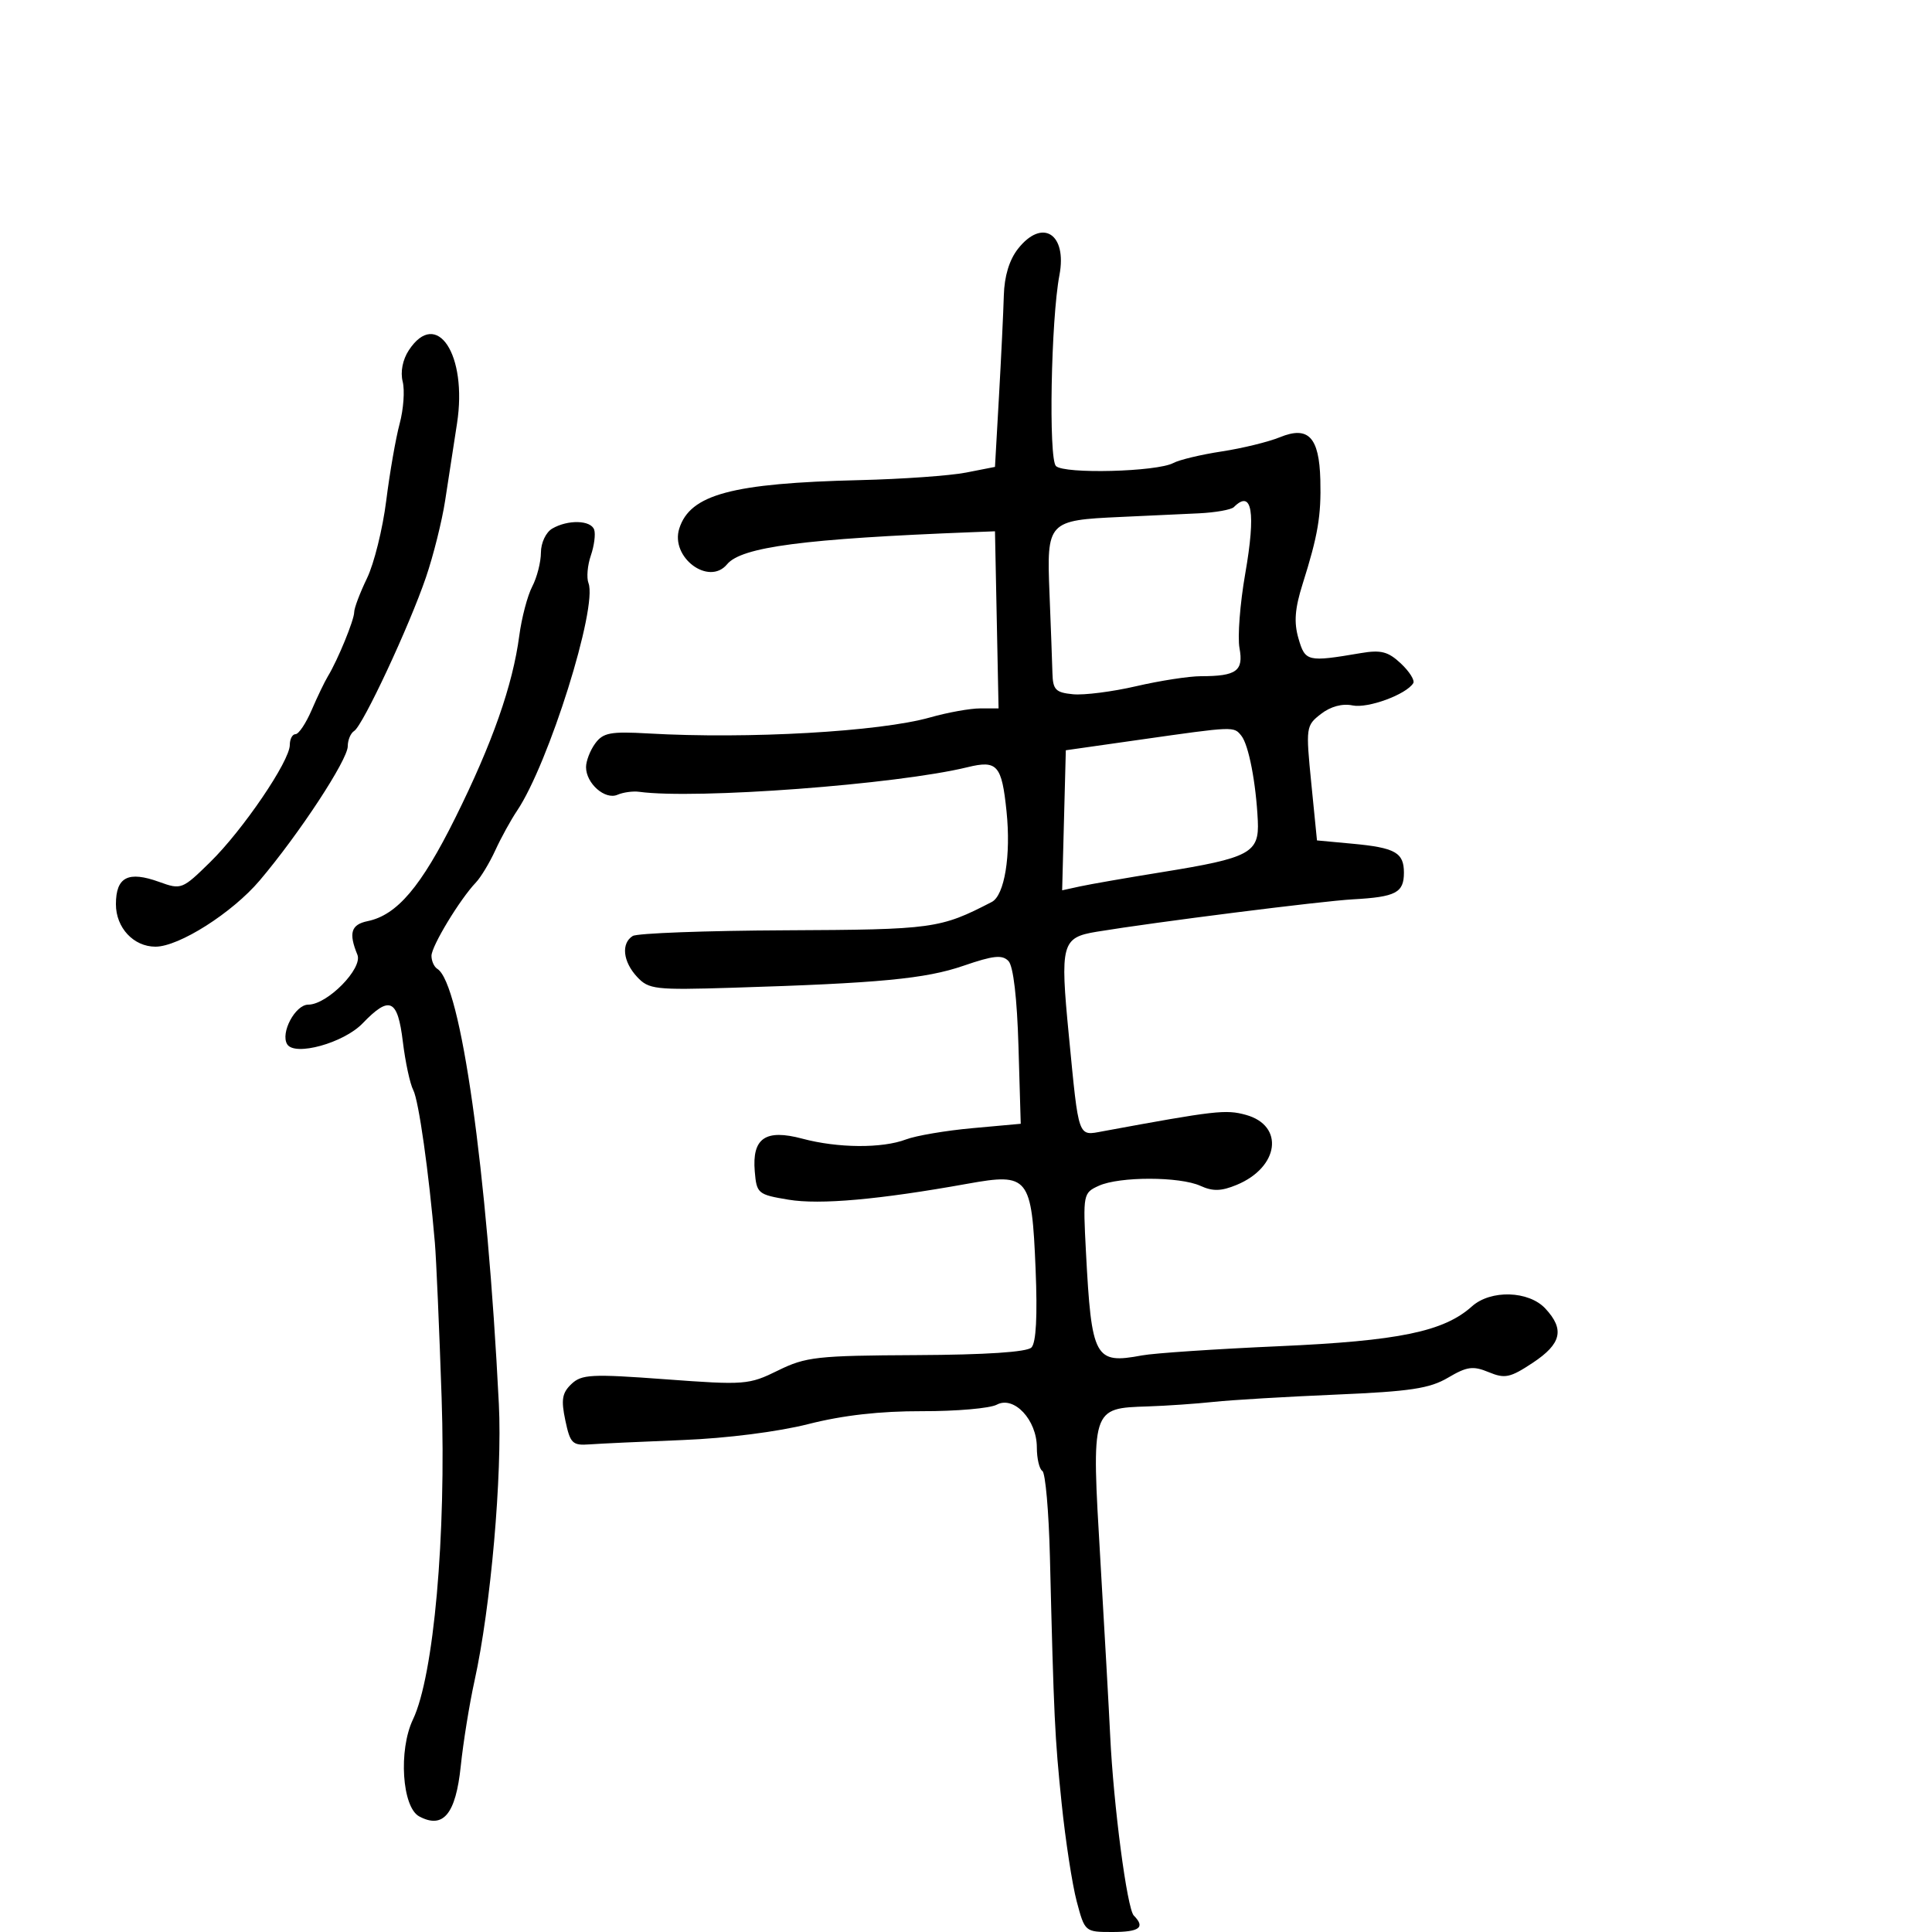 <svg xmlns="http://www.w3.org/2000/svg" width="300" height="300" viewBox="0 0 300 300" version="1.1">
	<path d="M 158.073 38.635 C 156.724 40.350, 155.956 42.881, 155.873 45.885 C 155.803 48.423, 155.465 55.450, 155.123 61.500 L 154.500 72.500 150 73.382 C 147.525 73.867, 140.100 74.394, 133.500 74.553 C 113.639 75.032, 107.160 76.771, 105.476 82.075 C 104.059 86.541, 110.067 91.035, 112.897 87.625 C 115.138 84.924, 124.841 83.653, 151 82.636 L 154.500 82.500 154.778 96.250 L 155.056 110 152.210 110 C 150.644 110, 147.144 110.630, 144.432 111.400 C 136.629 113.615, 116.175 114.780, 100.675 113.891 C 94.804 113.555, 93.650 113.771, 92.425 115.441 C 91.641 116.509, 91 118.164, 91 119.120 C 91 121.650, 93.952 124.247, 95.879 123.413 C 96.771 123.027, 98.287 122.819, 99.250 122.951 C 108.020 124.152, 139.267 121.813, 150.220 119.134 C 154.860 117.999, 155.550 118.779, 156.295 126 C 156.999 132.816, 155.984 139.032, 154 140.058 C 145.980 144.205, 144.928 144.350, 122 144.456 C 109.625 144.513, 98.938 144.910, 98.250 145.339 C 96.418 146.481, 96.724 149.327, 98.933 151.697 C 100.736 153.633, 101.726 153.746, 113.683 153.377 C 136.542 152.674, 143.708 151.993, 149.605 149.964 C 154.261 148.362, 155.635 148.219, 156.599 149.235 C 157.350 150.027, 157.930 154.992, 158.149 162.500 L 158.500 174.500 150.997 175.181 C 146.870 175.555, 142.229 176.343, 140.682 176.931 C 136.980 178.338, 130.105 178.288, 124.592 176.813 C 118.857 175.279, 116.763 176.719, 117.199 181.897 C 117.489 185.335, 117.679 185.494, 122.432 186.286 C 127.313 187.099, 136.491 186.281, 150.260 183.806 C 159.738 182.102, 160.214 182.699, 160.805 197.028 C 161.108 204.375, 160.889 208.511, 160.160 209.240 C 159.451 209.949, 153.070 210.371, 142.279 210.421 C 126.857 210.494, 125.121 210.687, 120.809 212.811 C 116.287 215.038, 115.656 215.087, 103.309 214.173 C 91.839 213.325, 90.314 213.402, 88.725 214.916 C 87.283 216.289, 87.106 217.347, 87.783 220.553 C 88.541 224.141, 88.884 224.480, 91.558 224.282 C 93.176 224.163, 99.693 223.859, 106.040 223.607 C 112.851 223.337, 120.842 222.320, 125.540 221.125 C 130.891 219.764, 136.669 219.110, 143.171 219.128 C 148.489 219.143, 153.715 218.688, 154.783 218.116 C 157.450 216.689, 161 220.480, 161 224.755 C 161 226.475, 161.386 228.121, 161.858 228.412 C 162.330 228.704, 162.857 234.693, 163.030 241.721 C 163.647 266.838, 163.780 269.632, 164.848 280 C 165.443 285.775, 166.498 292.637, 167.192 295.250 C 168.449 299.979, 168.474 300, 172.727 300 C 176.956 300, 177.883 299.290, 176.058 297.450 C 175.011 296.394, 172.901 280.329, 172.388 269.500 C 172.205 265.650, 171.518 253.366, 170.861 242.203 C 169.466 218.520, 169.418 218.676, 178.256 218.387 C 181.140 218.292, 185.750 217.975, 188.500 217.680 C 191.250 217.386, 199.778 216.879, 207.450 216.553 C 218.989 216.064, 221.998 215.609, 224.855 213.923 C 227.795 212.188, 228.734 212.061, 231.165 213.068 C 233.684 214.112, 234.493 213.940, 238.011 211.612 C 242.464 208.664, 242.981 206.431, 239.961 203.189 C 237.375 200.413, 231.478 200.239, 228.564 202.851 C 224.190 206.774, 217.210 208.215, 198.609 209.039 C 188.768 209.474, 179.186 210.118, 177.315 210.469 C 169.987 211.843, 169.493 210.928, 168.625 194.377 C 168.156 185.436, 168.196 185.232, 170.620 184.127 C 173.822 182.668, 183.195 182.676, 186.408 184.140 C 188.326 185.014, 189.639 184.978, 192.032 183.987 C 198.630 181.254, 199.482 174.779, 193.462 173.117 C 190.341 172.255, 188.725 172.440, 171.268 175.660 C 167.328 176.386, 167.542 176.988, 165.968 160.764 C 164.588 146.555, 164.851 145.577, 170.285 144.681 C 179.323 143.190, 205.197 139.918, 210.070 139.649 C 216.752 139.279, 218 138.626, 218 135.500 C 218 132.390, 216.641 131.627, 210 131.011 L 204.500 130.500 203.615 121.606 C 202.752 112.925, 202.788 112.667, 205.115 110.864 C 206.621 109.697, 208.433 109.209, 210.033 109.540 C 212.405 110.030, 218.361 107.844, 219.449 106.082 C 219.718 105.647, 218.855 104.273, 217.531 103.029 C 215.556 101.174, 214.437 100.883, 211.311 101.413 C 203.005 102.822, 202.675 102.745, 201.628 99.150 C 200.897 96.637, 201.059 94.515, 202.279 90.650 C 204.651 83.135, 205.168 80.087, 205.021 74.500 C 204.846 67.871, 203.154 66.090, 198.746 67.891 C 196.961 68.621, 192.889 69.616, 189.697 70.102 C 186.505 70.589, 183.130 71.395, 182.197 71.895 C 179.637 73.265, 165.236 73.636, 163.965 72.365 C 162.804 71.204, 163.198 49.606, 164.506 42.736 C 165.731 36.298, 161.855 33.827, 158.073 38.635 M 63.477 54.394 C 62.520 55.856, 62.150 57.751, 62.529 59.260 C 62.870 60.619, 62.657 63.559, 62.056 65.793 C 61.454 68.027, 60.516 73.412, 59.971 77.761 C 59.426 82.109, 58.084 87.520, 56.990 89.785 C 55.895 92.050, 55 94.420, 55 95.051 C 55 96.267, 52.452 102.482, 50.922 105 C 50.420 105.825, 49.284 108.188, 48.396 110.250 C 47.509 112.313, 46.382 114, 45.891 114 C 45.401 114, 45 114.756, 45 115.680 C 45 118.172, 37.731 128.870, 32.651 133.853 C 28.305 138.117, 28.142 138.181, 24.733 136.948 C 19.895 135.199, 18 136.174, 18 140.412 C 18 144.058, 20.742 147, 24.140 147 C 27.793 147, 36.055 141.753, 40.319 136.726 C 46.446 129.501, 54 117.988, 54 115.873 C 54 114.908, 54.449 113.840, 54.999 113.501 C 56.347 112.668, 63.566 97.209, 66.150 89.621 C 67.297 86.255, 68.632 80.912, 69.118 77.750 C 69.603 74.588, 70.435 69.188, 70.966 65.750 C 72.615 55.074, 67.808 47.784, 63.477 54.394 M 191.592 78.742 C 191.184 79.149, 188.746 79.584, 186.175 79.708 C 183.604 79.832, 178.125 80.086, 174 80.273 C 162.687 80.787, 162.516 80.971, 162.966 92.154 C 163.172 97.294, 163.377 102.850, 163.421 104.500 C 163.490 107.106, 163.909 107.540, 166.615 107.803 C 168.328 107.970, 172.743 107.408, 176.427 106.553 C 180.110 105.699, 184.634 105, 186.480 105 C 192.004 105, 193.124 104.184, 192.468 100.634 C 192.150 98.910, 192.549 93.720, 193.356 89.101 C 195.030 79.513, 194.418 75.916, 191.592 78.742 M 85.750 82.080 C 84.770 82.651, 83.997 84.288, 83.994 85.800 C 83.990 87.285, 83.384 89.656, 82.647 91.070 C 81.909 92.483, 81.002 95.925, 80.632 98.719 C 79.610 106.424, 76.459 115.394, 70.705 126.980 C 65.382 137.698, 61.656 142.089, 57.084 143.034 C 54.505 143.568, 54.109 144.869, 55.496 148.249 C 56.366 150.370, 50.827 156, 47.869 156 C 45.848 156, 43.509 160.397, 44.595 162.154 C 45.773 164.059, 53.374 161.953, 56.301 158.911 C 60.505 154.541, 61.748 155.105, 62.553 161.750 C 62.937 164.912, 63.666 168.298, 64.173 169.273 C 65.020 170.902, 66.592 182.015, 67.529 193 C 67.741 195.475, 68.210 206.275, 68.573 217 C 69.299 238.443, 67.363 260.195, 64.123 267 C 61.854 271.767, 62.427 280.623, 65.098 282.052 C 68.822 284.046, 70.769 281.692, 71.544 274.258 C 71.931 270.541, 72.894 264.575, 73.683 261 C 76.209 249.556, 78.013 229.028, 77.461 218 C 75.644 181.648, 71.550 152.694, 67.908 150.443 C 67.408 150.134, 67 149.224, 67 148.420 C 67 146.918, 71.400 139.652, 73.895 137.032 C 74.664 136.225, 76.022 133.975, 76.913 132.032 C 77.804 130.089, 79.322 127.328, 80.286 125.895 C 85.193 118.606, 92.819 94.297, 91.378 90.542 C 91.058 89.708, 91.223 87.782, 91.745 86.263 C 92.267 84.743, 92.500 82.938, 92.264 82.250 C 91.748 80.753, 88.187 80.661, 85.750 82.080 M 177 114.862 L 165.500 116.500 165.215 127.373 L 164.930 138.247 167.715 137.638 C 169.247 137.303, 175 136.303, 180.500 135.415 C 194.107 133.218, 195.549 132.442, 195.312 127.451 C 195.031 121.553, 193.892 115.660, 192.759 114.250 C 191.572 112.772, 191.711 112.767, 177 114.862" stroke="none" fill="black" fill-rule="evenodd"/>
</svg>